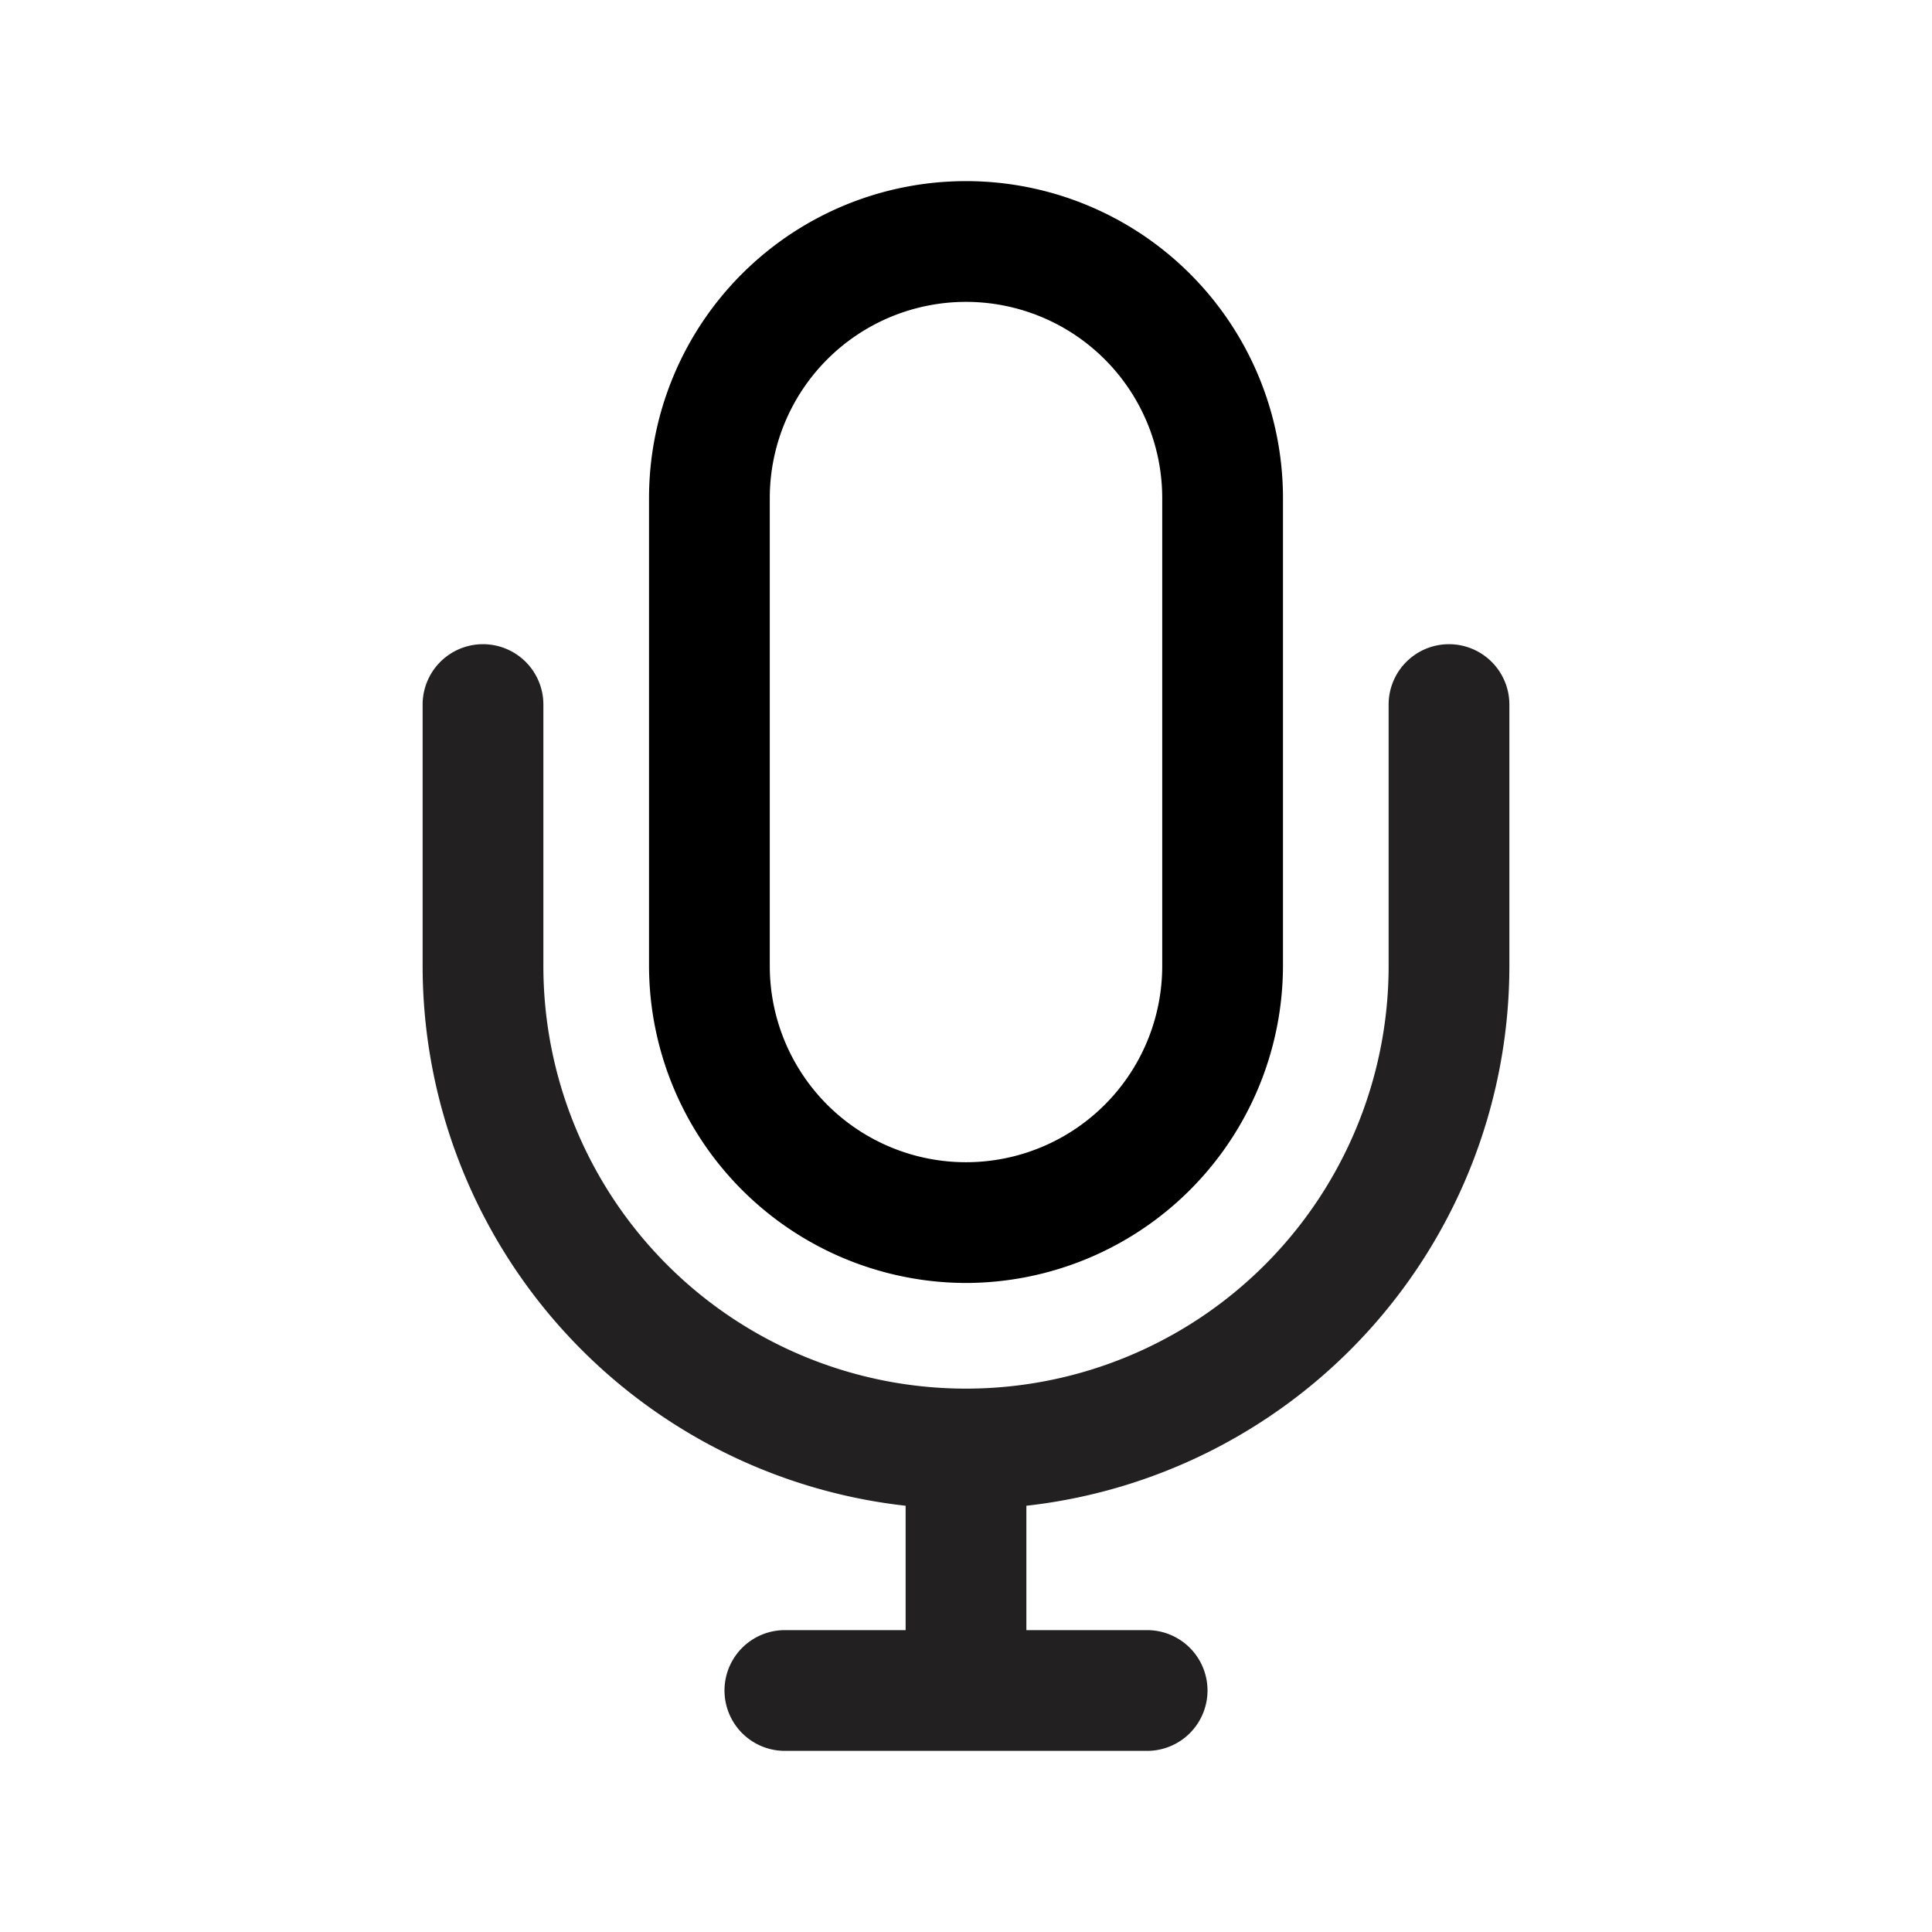 <svg xmlns="http://www.w3.org/2000/svg" viewBox="0 0 32 32"><path fill="#222020" d="M24 10.67a1 1 0 0 0-1 1V16a7 7 0 0 1-14 0v-4.33a1 1 0 0 0-2 0V16a9 9 0 0 0 8 8.94V27h-2a1 1 0 0 0 0 2h6a1 1 0 0 0 0-2h-2v-2-.06A9 9 0 0 0 25 16v-4.33a1 1 0 0 0-1-1z"/><path d="M16 21.25A5.26 5.26 0 0 0 21.25 16V8.25a5.25 5.25 0 0 0-10.5 0V16A5.26 5.26 0 0 0 16 21.25zm-3.25-13a3.25 3.25 0 0 1 6.5 0V16a3.25 3.25 0 0 1-6.5 0z"/></svg>